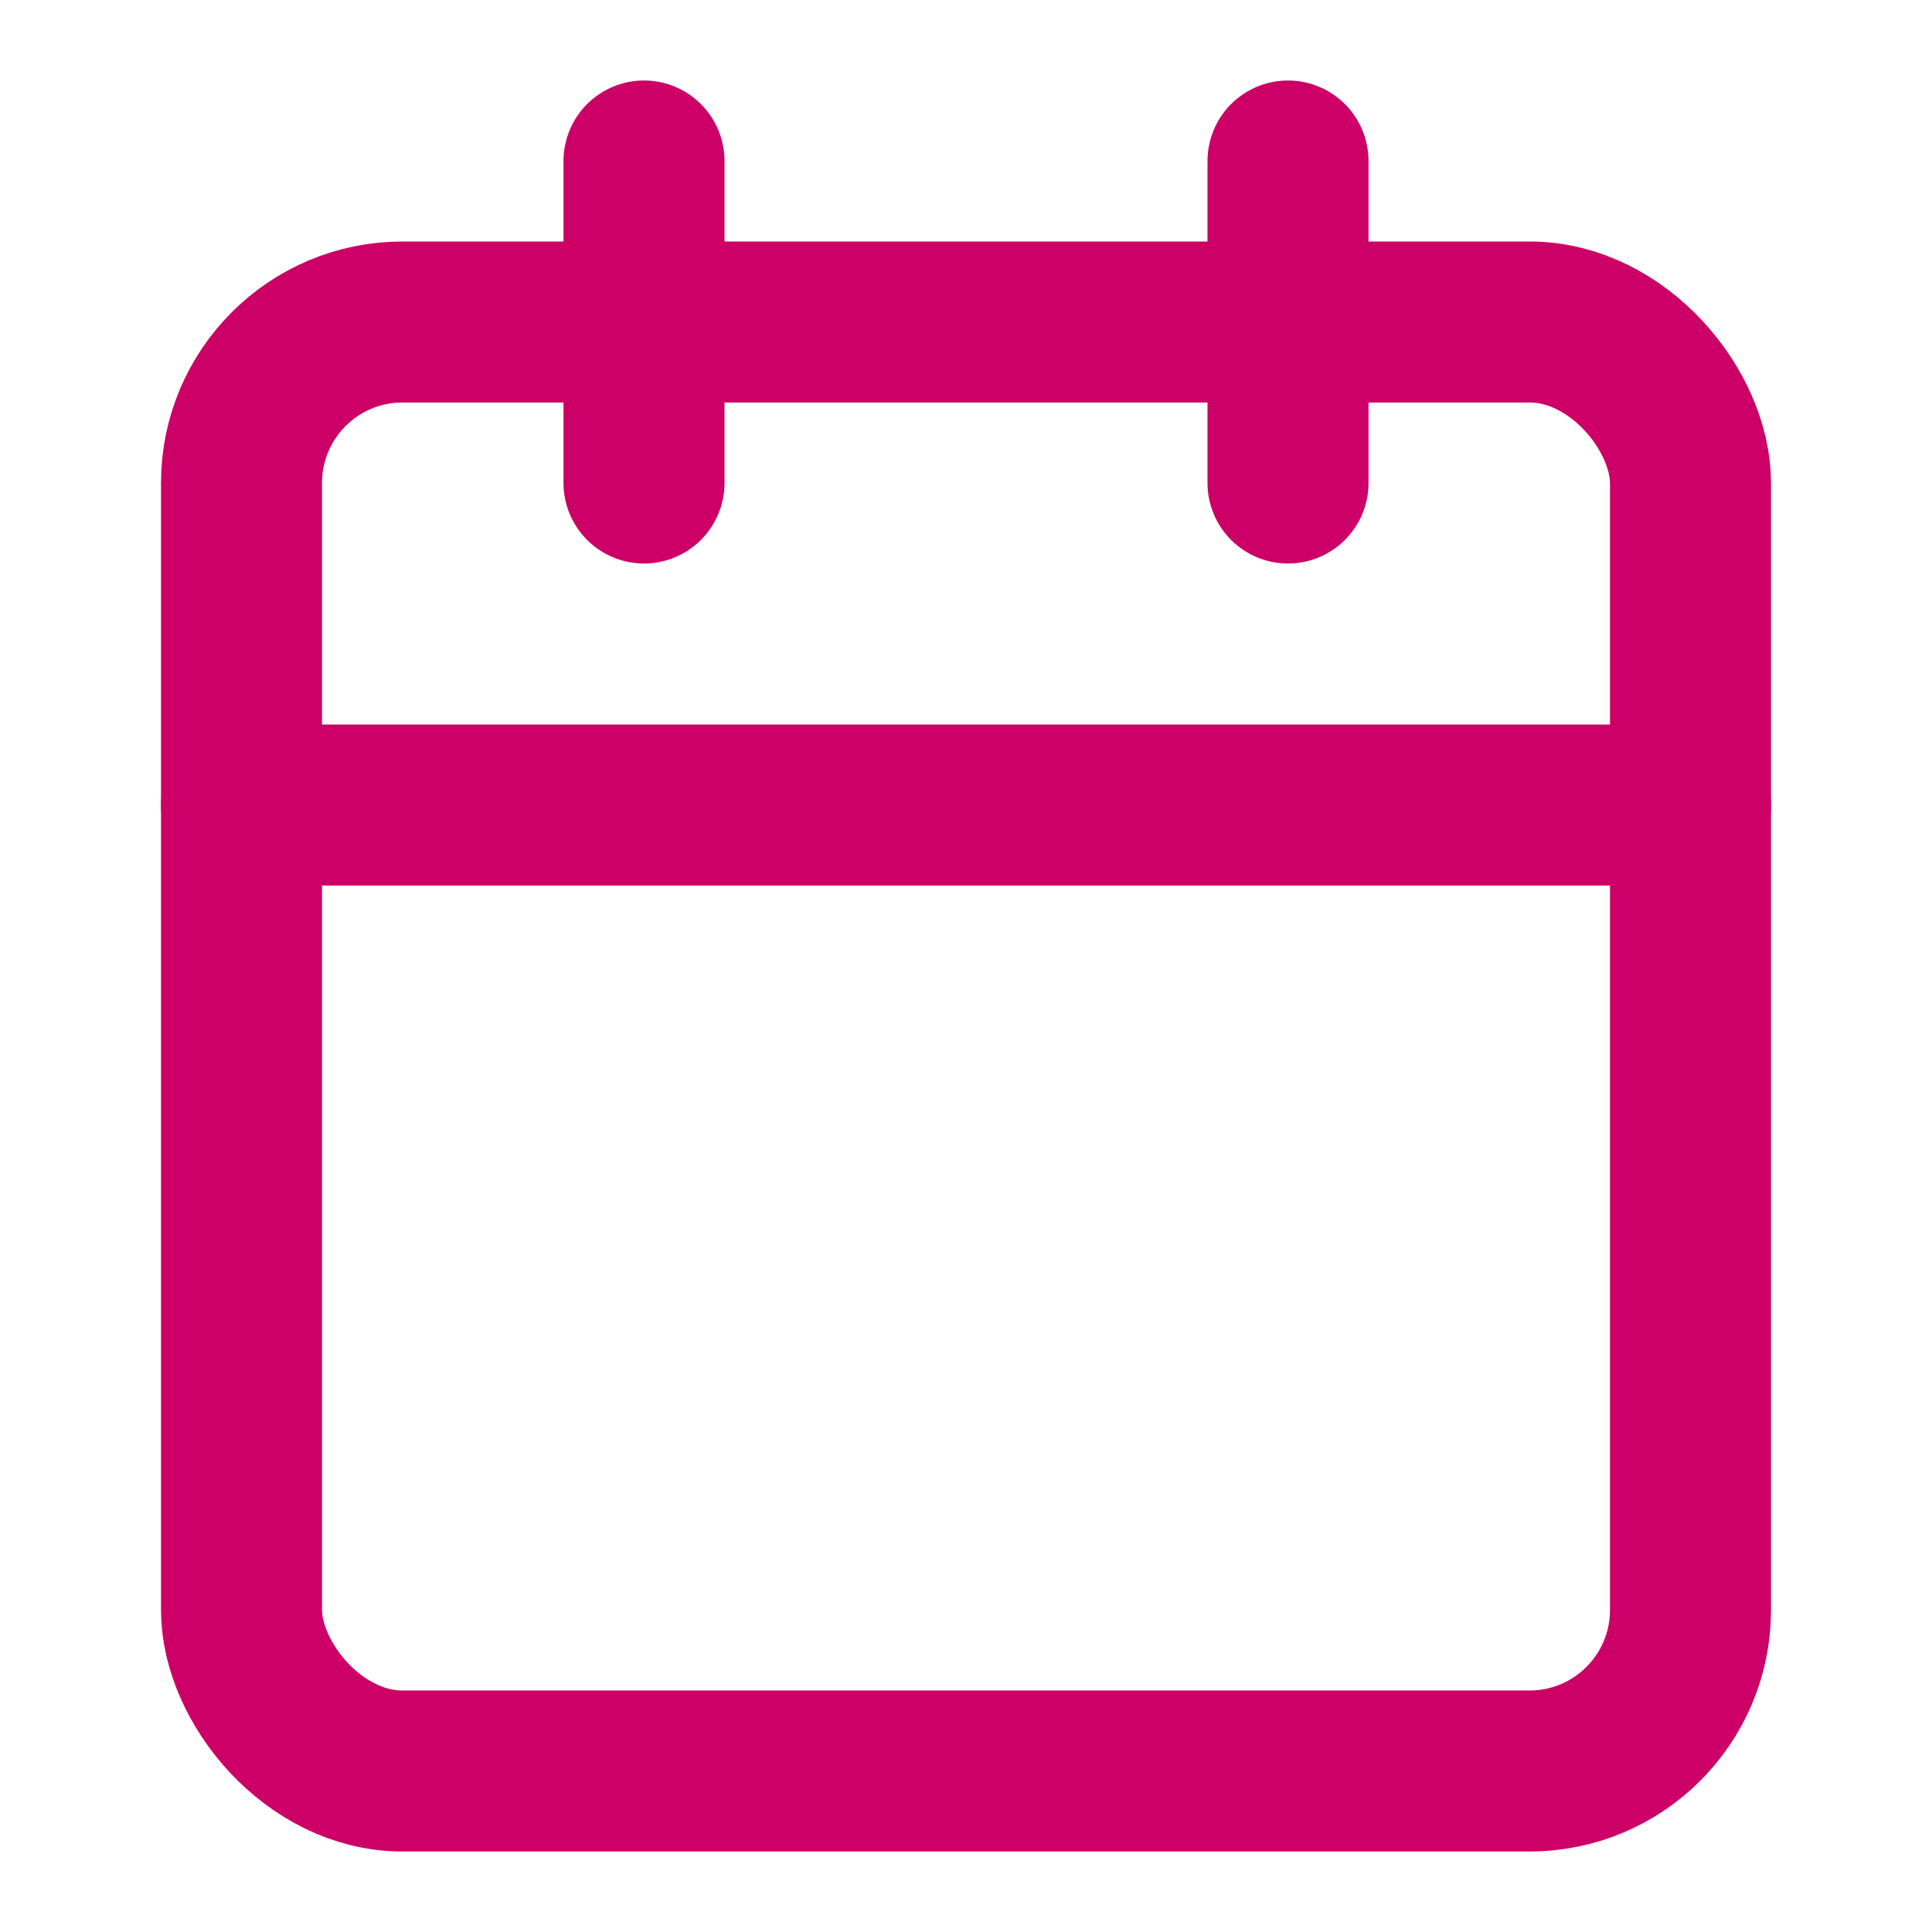 <svg width="24" height="24" viewBox="0 0 24 24" xmlns="http://www.w3.org/2000/svg" xmlns:xlink="http://www.w3.org/1999/xlink" stroke="#000000" stroke-width="2" stroke-linecap="round" stroke-linejoin="round" fill="none" overflow="hidden"><style>
.MsftOfcResponsive_Stroke_cc0066 {
 stroke:#CC0066; 
}
</style>
<rect x="3" y="4" rx="2" ry="2" width="18" height="18" class="MsftOfcResponsive_Stroke_cc0066" stroke="#CC0066"/><line x1="16" y1="2" x2="16" y2="6" class="MsftOfcResponsive_Stroke_cc0066" stroke="#CC0066"/><line x1="8" y1="2" x2="8" y2="6" class="MsftOfcResponsive_Stroke_cc0066" stroke="#CC0066"/><line x1="3" y1="10" x2="21" y2="10" class="MsftOfcResponsive_Stroke_cc0066" stroke="#CC0066"/></svg>